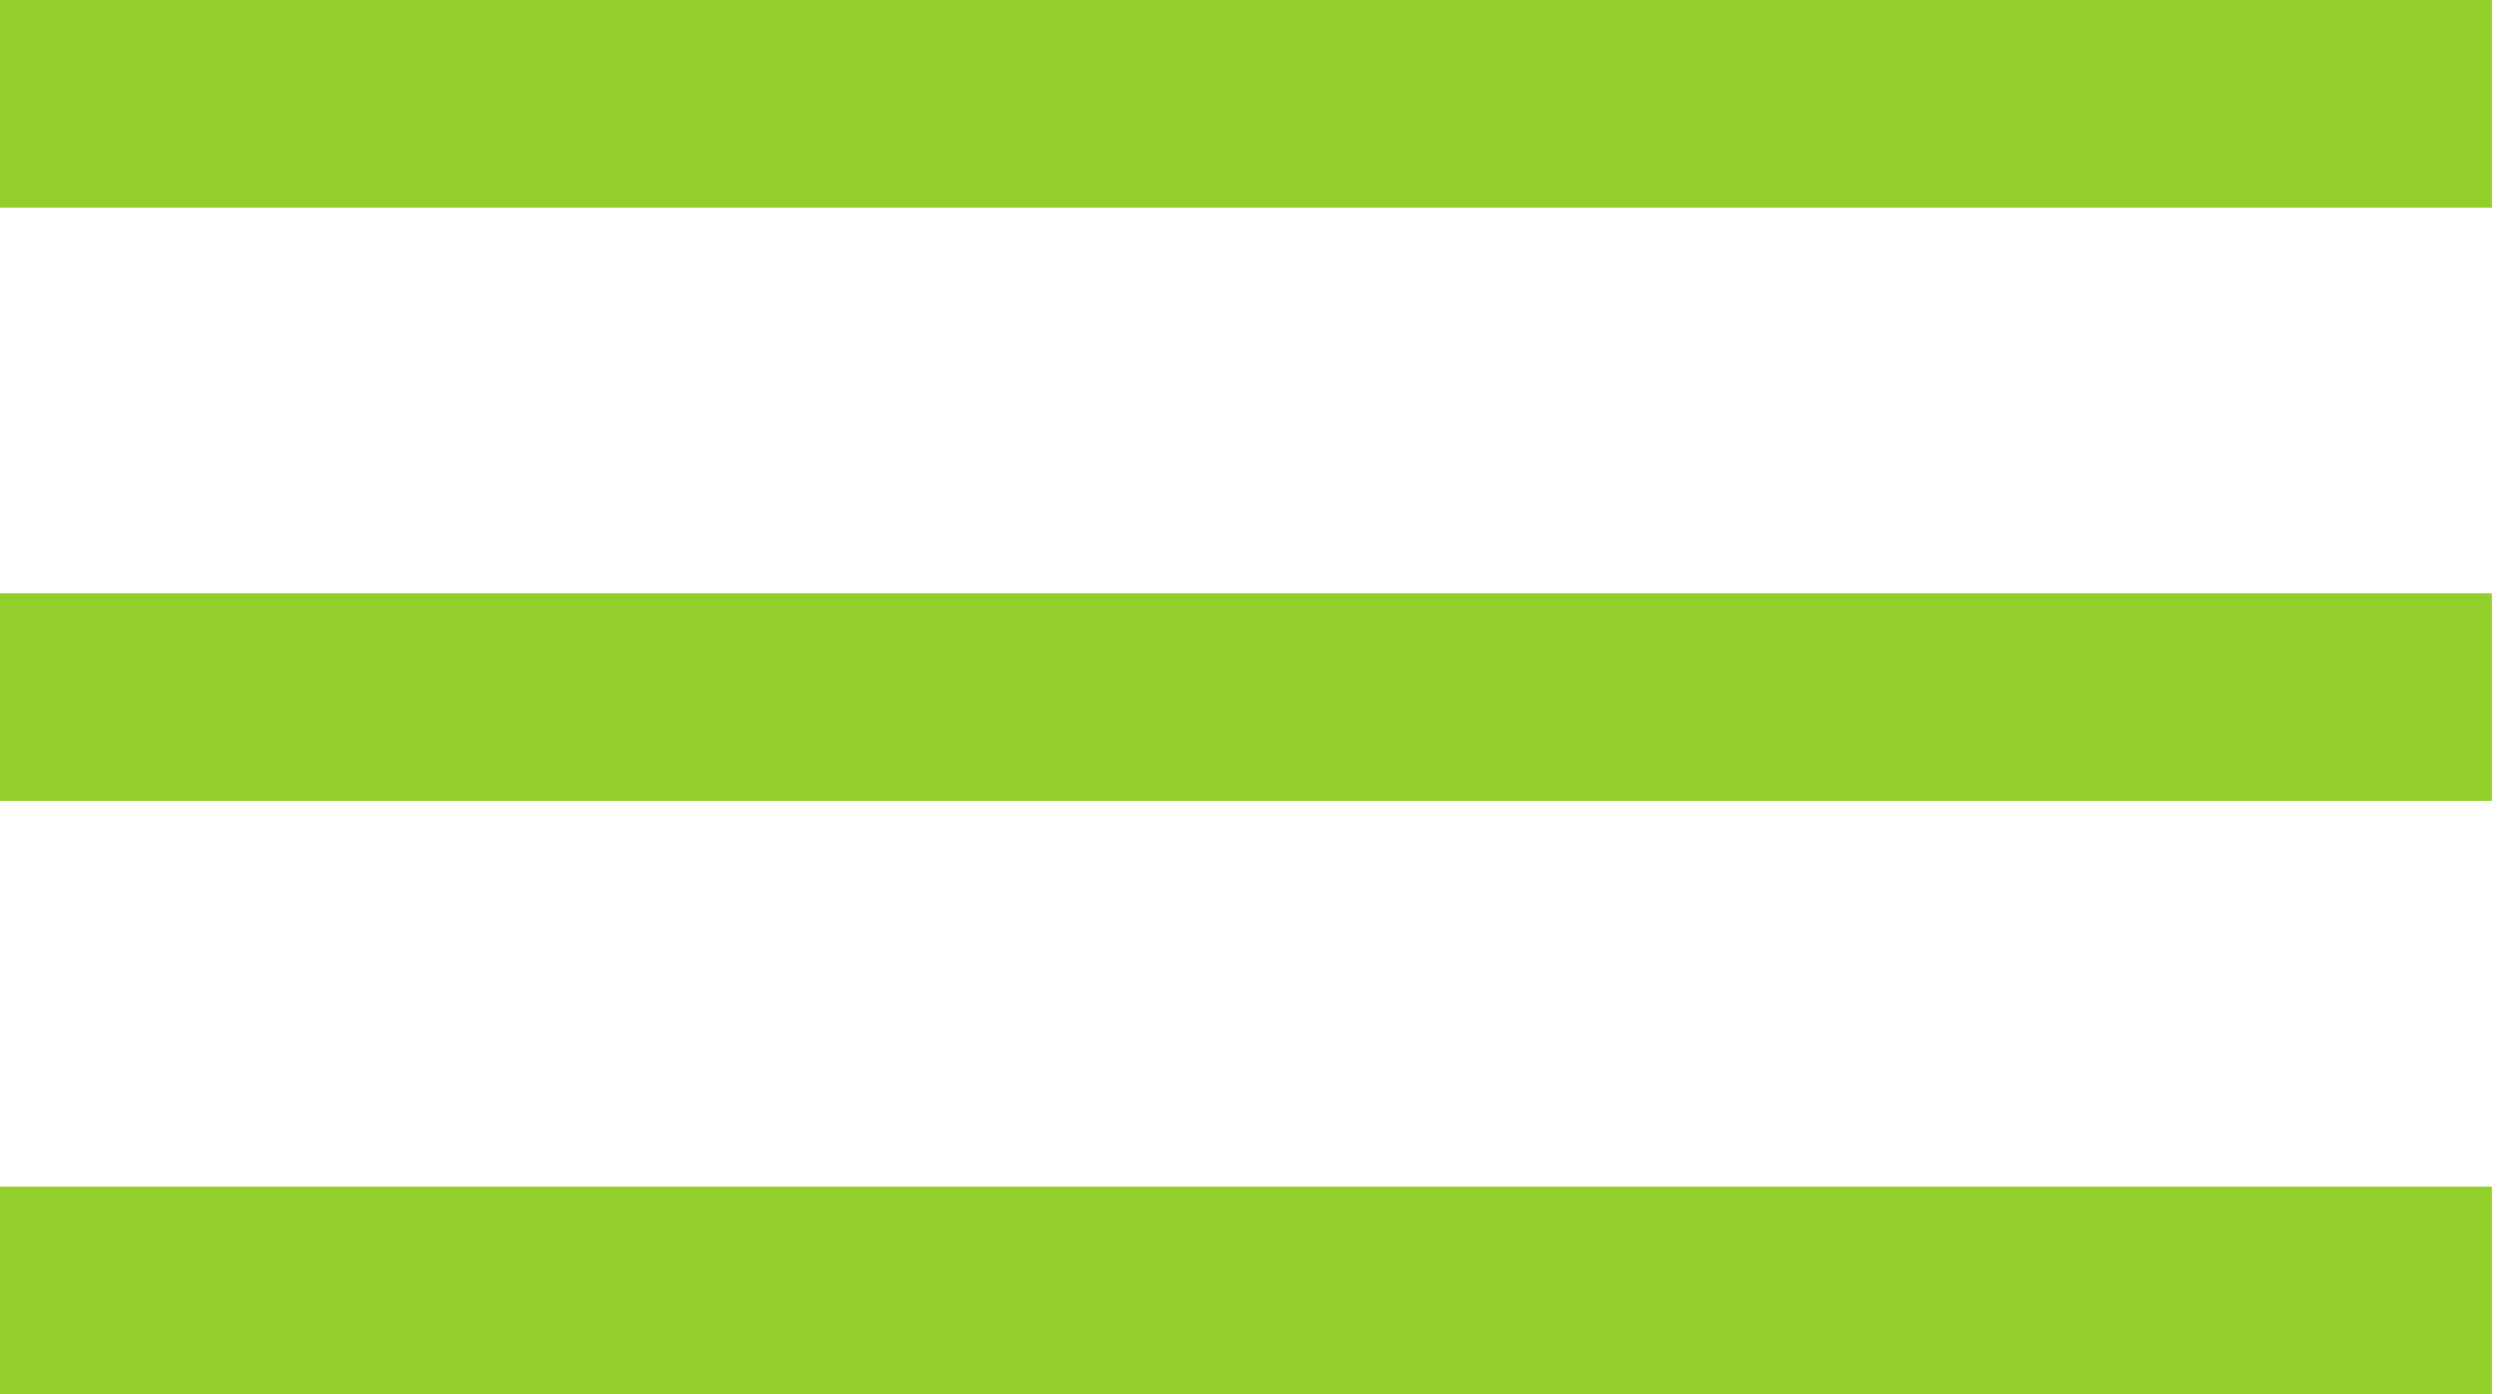 <svg width="52" height="29" viewBox="0 0 52 29" fill="none" xmlns="http://www.w3.org/2000/svg">
<rect width="51.83" height="4.319" fill="#92CF2B"/>
<rect y="12.34" width="51.83" height="4.319" fill="#92CF2B"/>
<rect y="24.681" width="51.83" height="4.319" fill="#92CF2B"/>
</svg>
